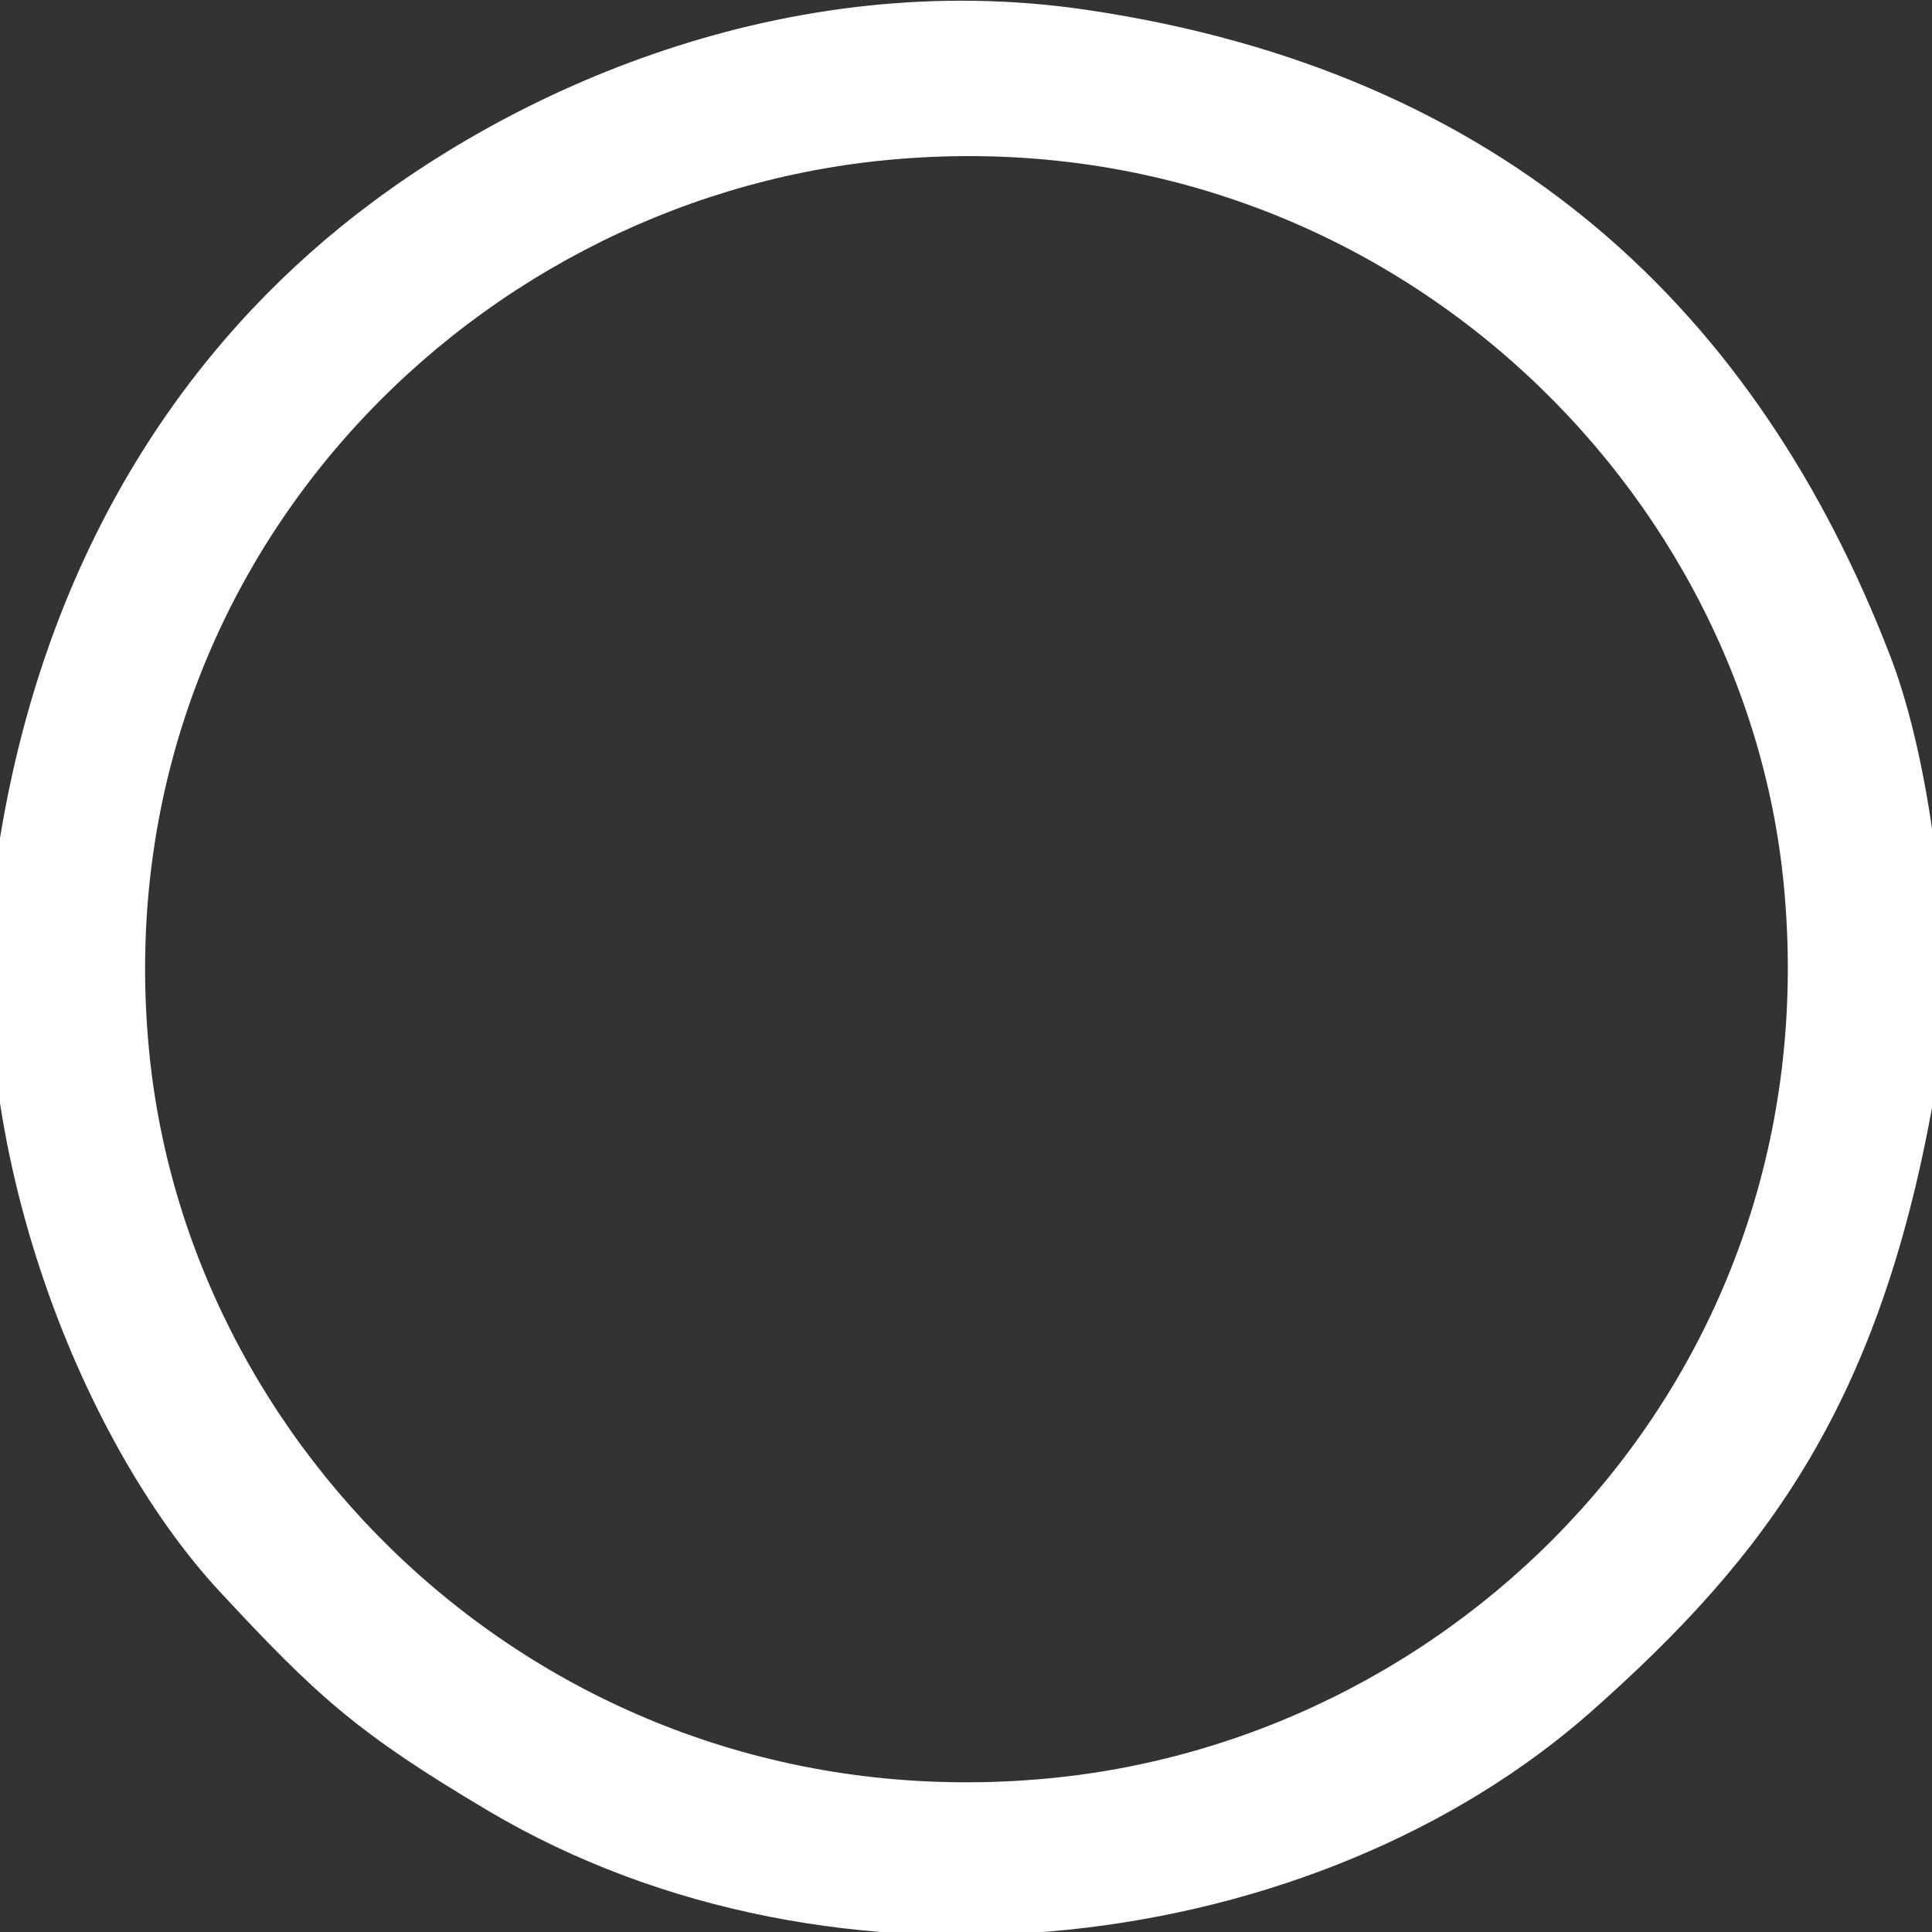 <?xml version="1.0" encoding="UTF-8" standalone="no"?><svg width='50' height='50' viewBox='0 0 50 50' fill='none' xmlns='http://www.w3.org/2000/svg'>
<rect x="0" y="0" width="50" height="50" fill="#333333" stroke="none"/>
<path fill-rule='evenodd' clip-rule='evenodd' d='M50.099 28.108C50.649 24.865 49.996 19.781 48.931 17.009C45.481 8.035 38.944 1.858 28.128 0.256C20.384 -0.89 13.216 2.292 8.81 5.877C4.585 9.314 1.087 14.579 -0.057 22.048C-1.163 29.267 2.075 37.296 5.678 41.18C8.205 43.904 9.257 44.858 12.616 46.852C21.667 52.223 34.099 50.581 41.212 44.268C45.737 40.252 48.71 36.296 50.099 28.108V28.108ZM3.86 27.211C4.914 38.028 14.779 47.211 27.162 46.022C38.111 44.971 47.368 35.326 46.163 22.886C45.125 12.177 35.251 2.92 22.869 4.15C11.917 5.239 2.66 14.901 3.86 27.211V27.211Z' fill='white'/>
</svg>
